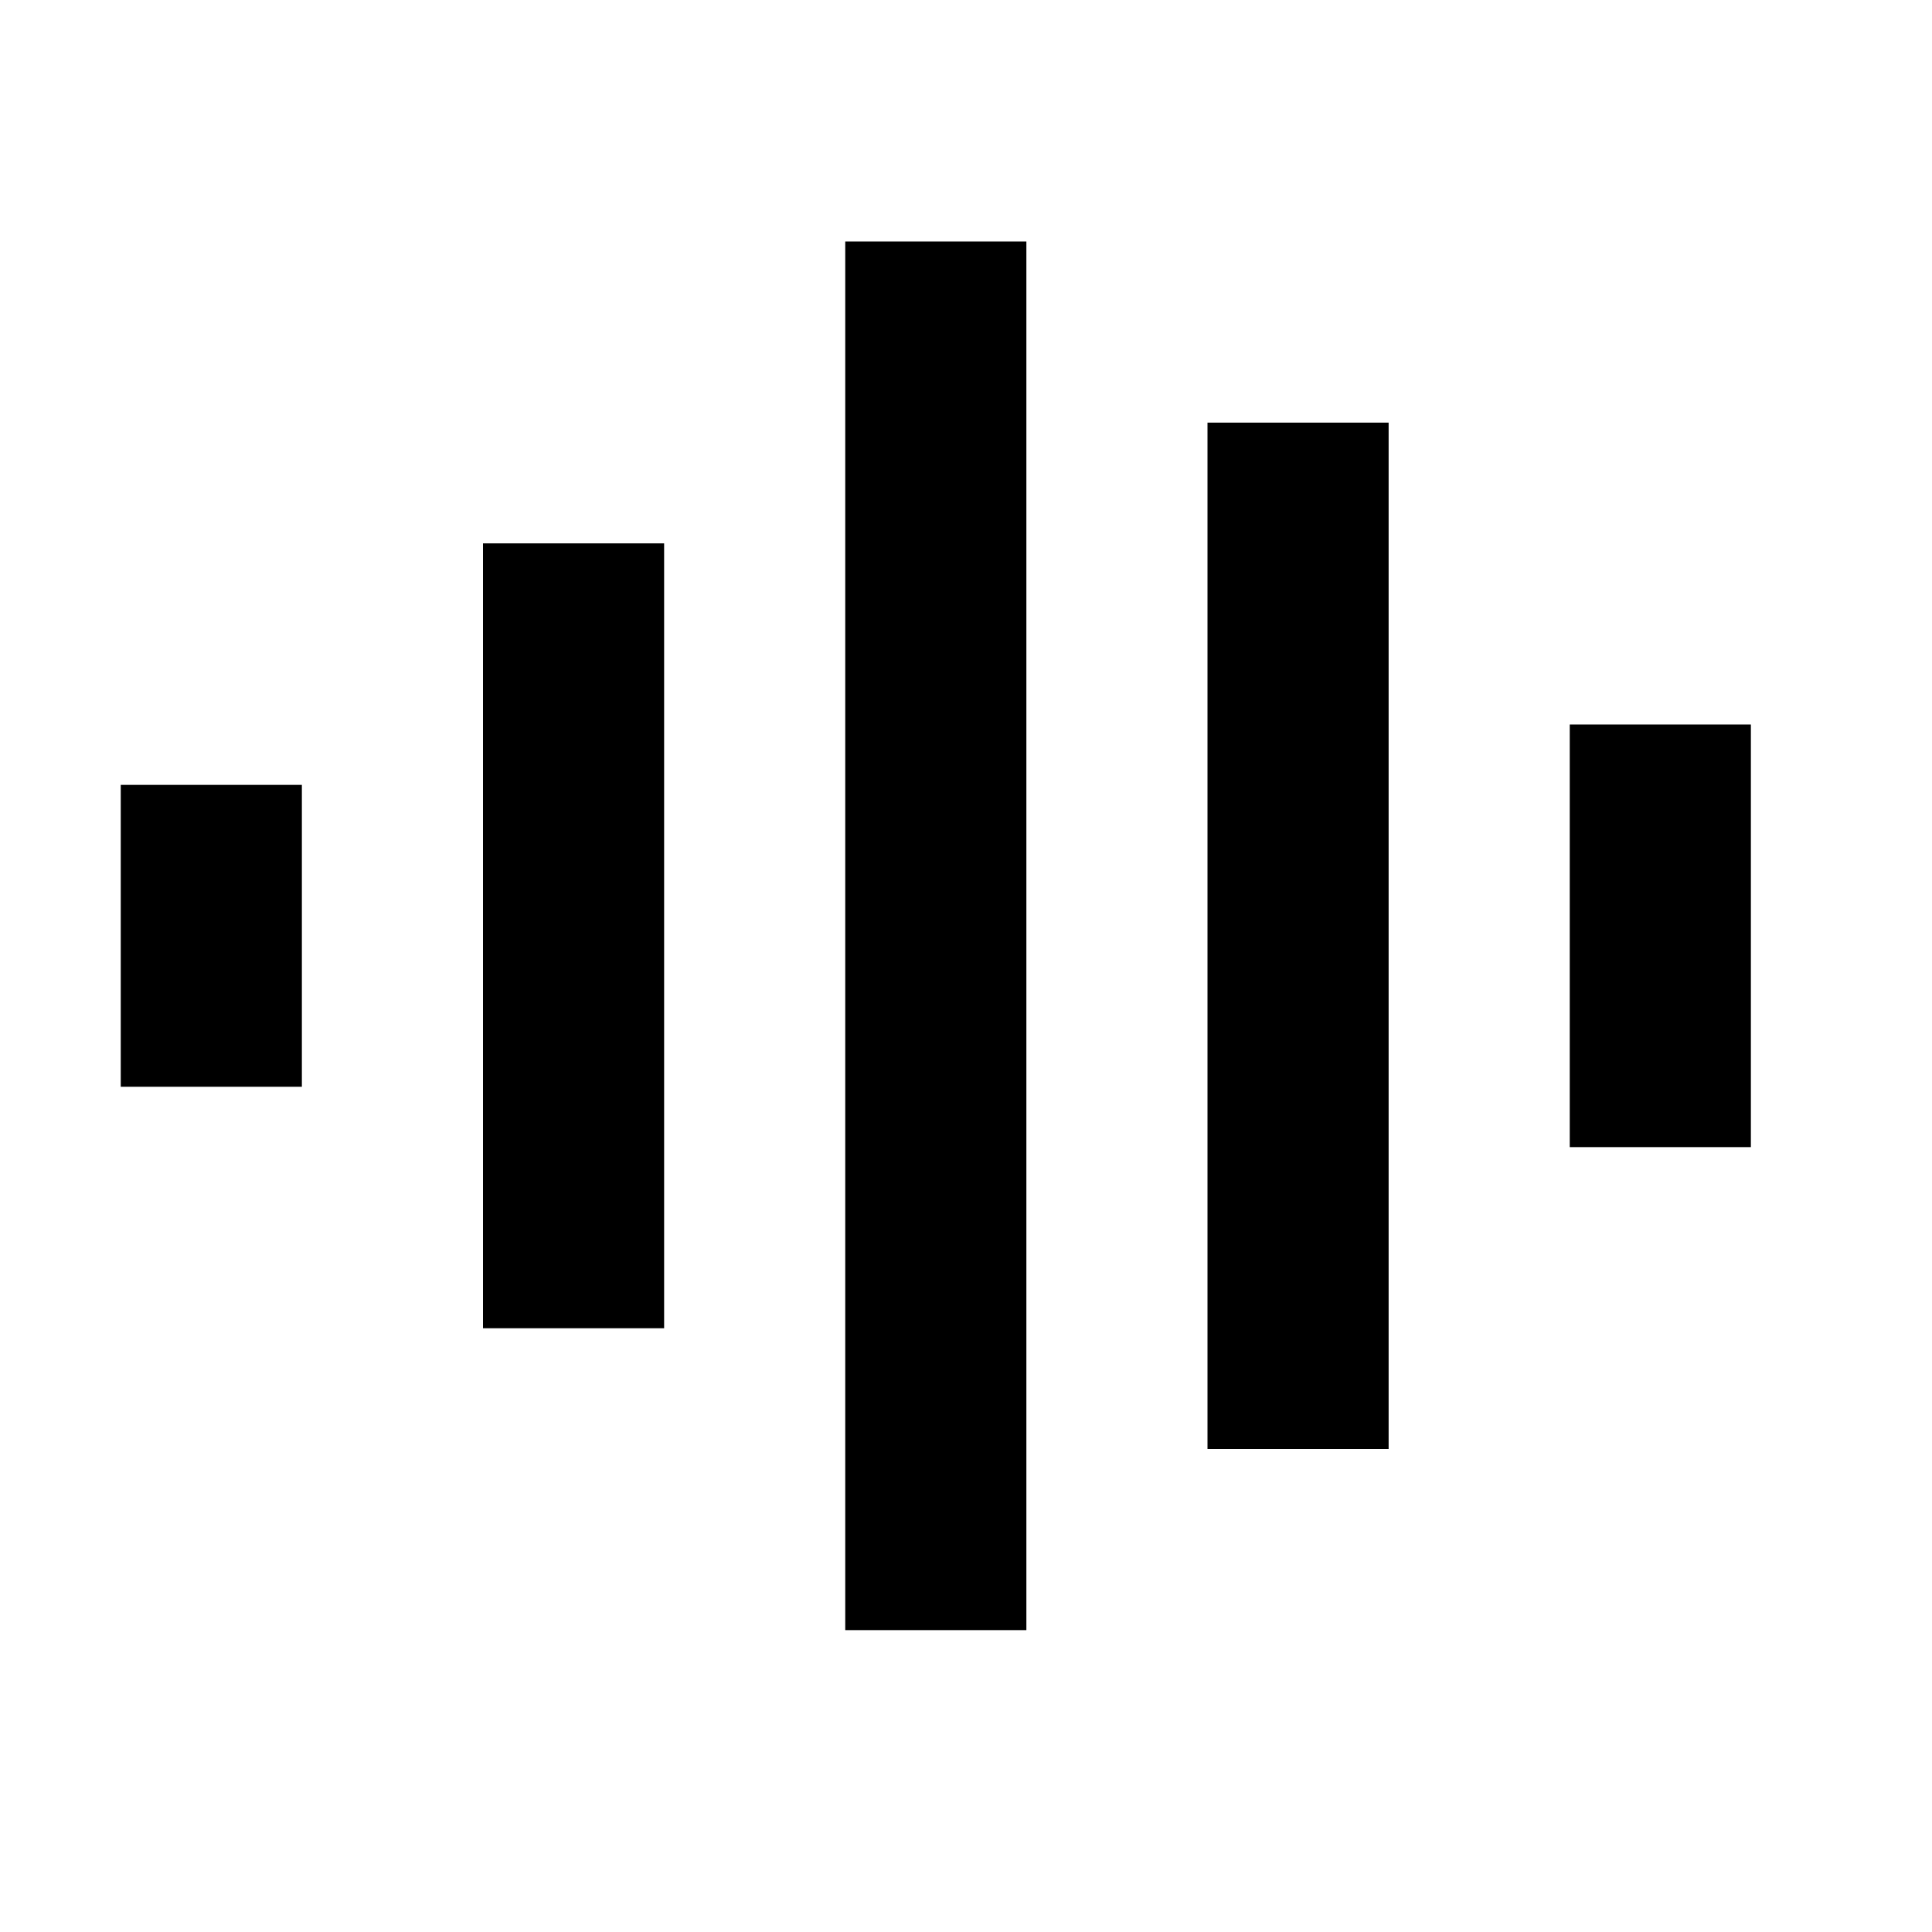 <svg version="1.1" xmlns="http://www.w3.org/2000/svg" width="32" height="32" data-icon="audio-spectrum" class="iconic iconic-audio-spectrum iconic-size-md" viewBox="0 0 32 32">
  <g class="iconic-metadata">
    <title>Audio Spectrum</title>
  </g>
  <g class="iconic-container" data-width="27" data-height="23" transform="translate(2 4)">
    <path stroke="#000" stroke-width="3" stroke-linecap="square" class="iconic-audio-spectrum-frequency iconic-audio-spectrum-frequency-low iconic-audio-spectrum-frequency-1 iconic-property-stroke" fill="none" d="M1.5 10.5v2" />
    <path stroke="#000" stroke-width="3" stroke-linecap="square" class="iconic-audio-spectrum-frequency iconic-audio-spectrum-frequency-low iconic-audio-spectrum-frequency-2 iconic-property-stroke" fill="none" d="M7.5 6.5v10" />
    <path stroke="#000" stroke-width="3" stroke-linecap="square" class="iconic-audio-spectrum-frequency iconic-audio-spectrum-frequency-mid iconic-audio-spectrum-frequency-3 iconic-property-stroke" fill="none" d="M13.5 1.5v20" />
    <path stroke="#000" stroke-width="3" stroke-linecap="square" class="iconic-audio-spectrum-frequency iconic-audio-spectrum-frequency-high iconic-audio-spectrum-frequency-4 iconic-property-stroke" fill="none" d="M19.5 4.5v14" />
    <path stroke="#000" stroke-width="3" stroke-linecap="square" class="iconic-audio-spectrum-frequency iconic-audio-spectrum-frequency-high iconic-audio-spectrum-frequency-5 iconic-property-stroke" fill="none" d="M25.5 9.5v4" />
  </g>
</svg>